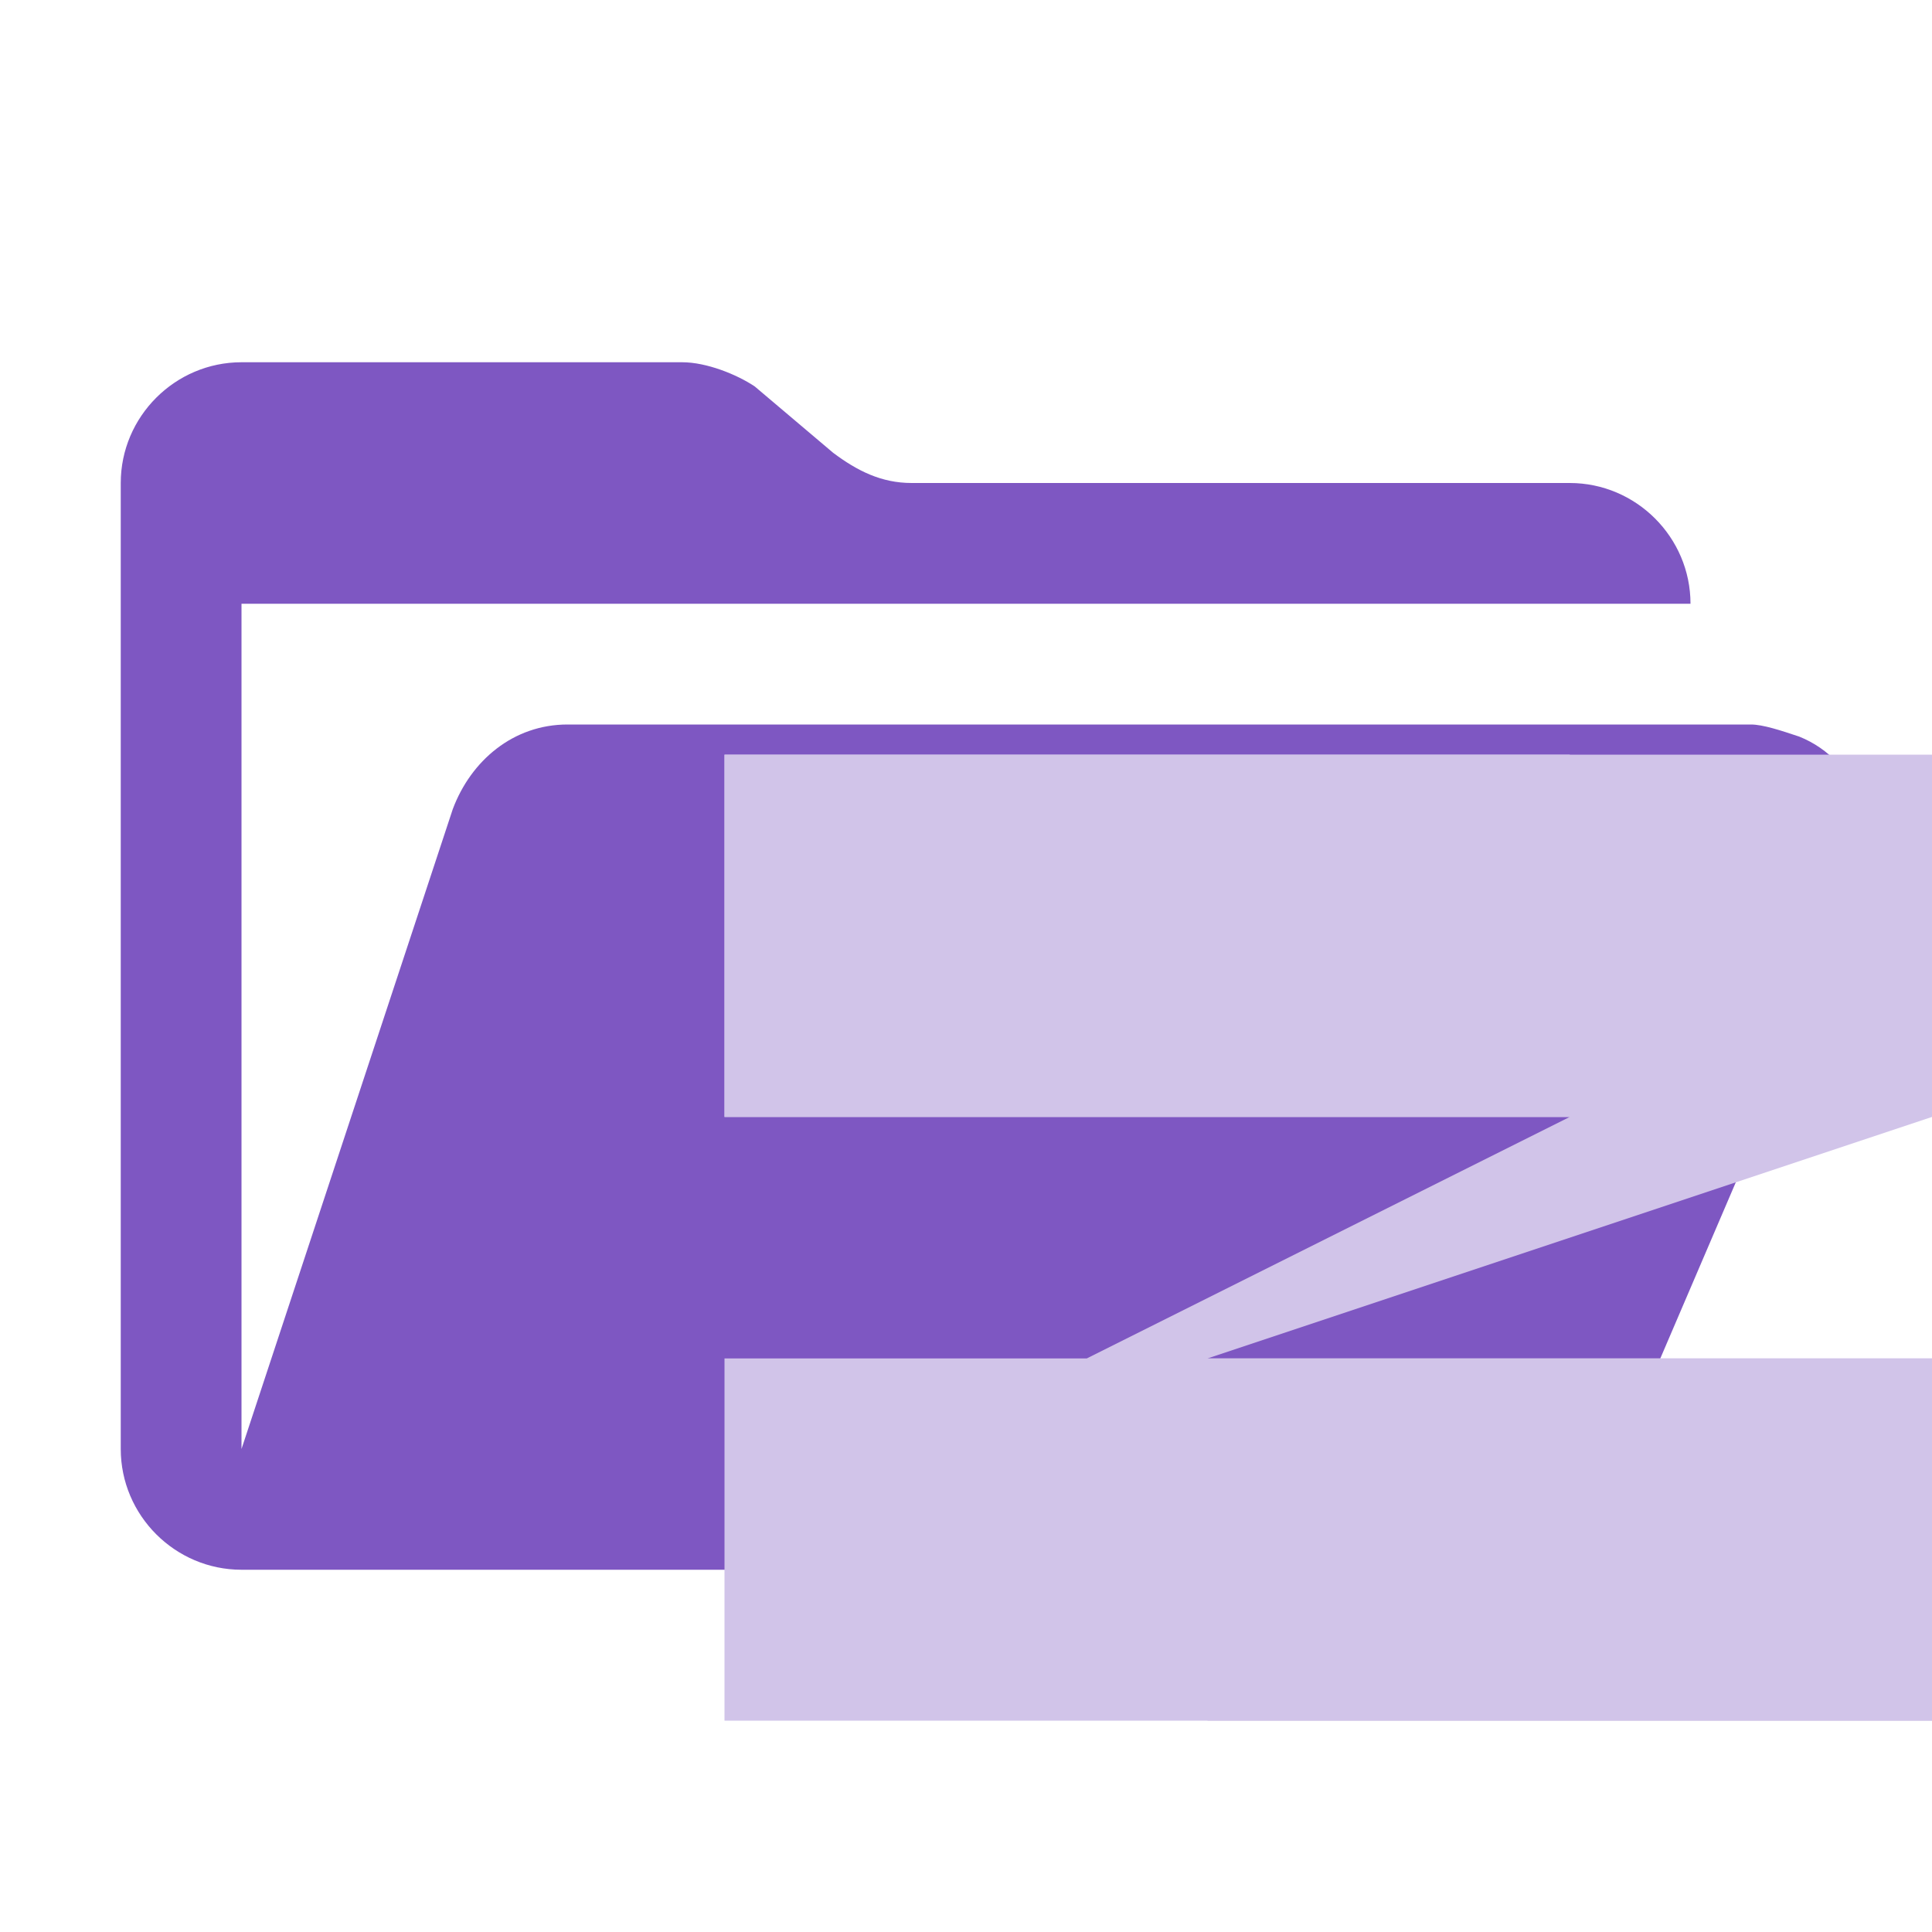 <svg width="32" height="32" viewBox="0 0 32 32" fill="none" xmlns="http://www.w3.org/2000/svg">
<path d="M29 12H9.4C8.5 12 7.8 12.6 7.5 13.4L4 24V10H28C28 8.9 27.1 8 26 8H15.1C14.6 8 14.2 7.8 13.8 7.5L12.5 6.4C12.2 6.2 11.7 6 11.3 6H4C2.9 6 2 6.9 2 8V24C2 25.1 2.9 26 4 26H26L30.8 14.8C31.2 13.8 30.8 12.6 29.8 12.2C29.5 12.1 29.2 12 29 12Z" fill="#7E57C2"/>
<g clip-path="url(#clip0_382_311)">
<path d="M20 22.5H26H32V28.5H12V22.5H18L26 18.5H18.5H12V12.5H32V18.5L20 22.5Z" fill="#D1C4E9"/>
<path d="M26 12.5H12V18.5H26V12.5Z" fill="#D1C4E9"/>
<path d="M32 22.5H20V28.5H32V22.5Z" fill="#D1C4E9"/>
</g>
<defs>
<clipPath id="clip0_382_311">
<rect width="20" height="16" transform="translate(12 12.5)"/>
</clipPath>
</defs>
</svg>
